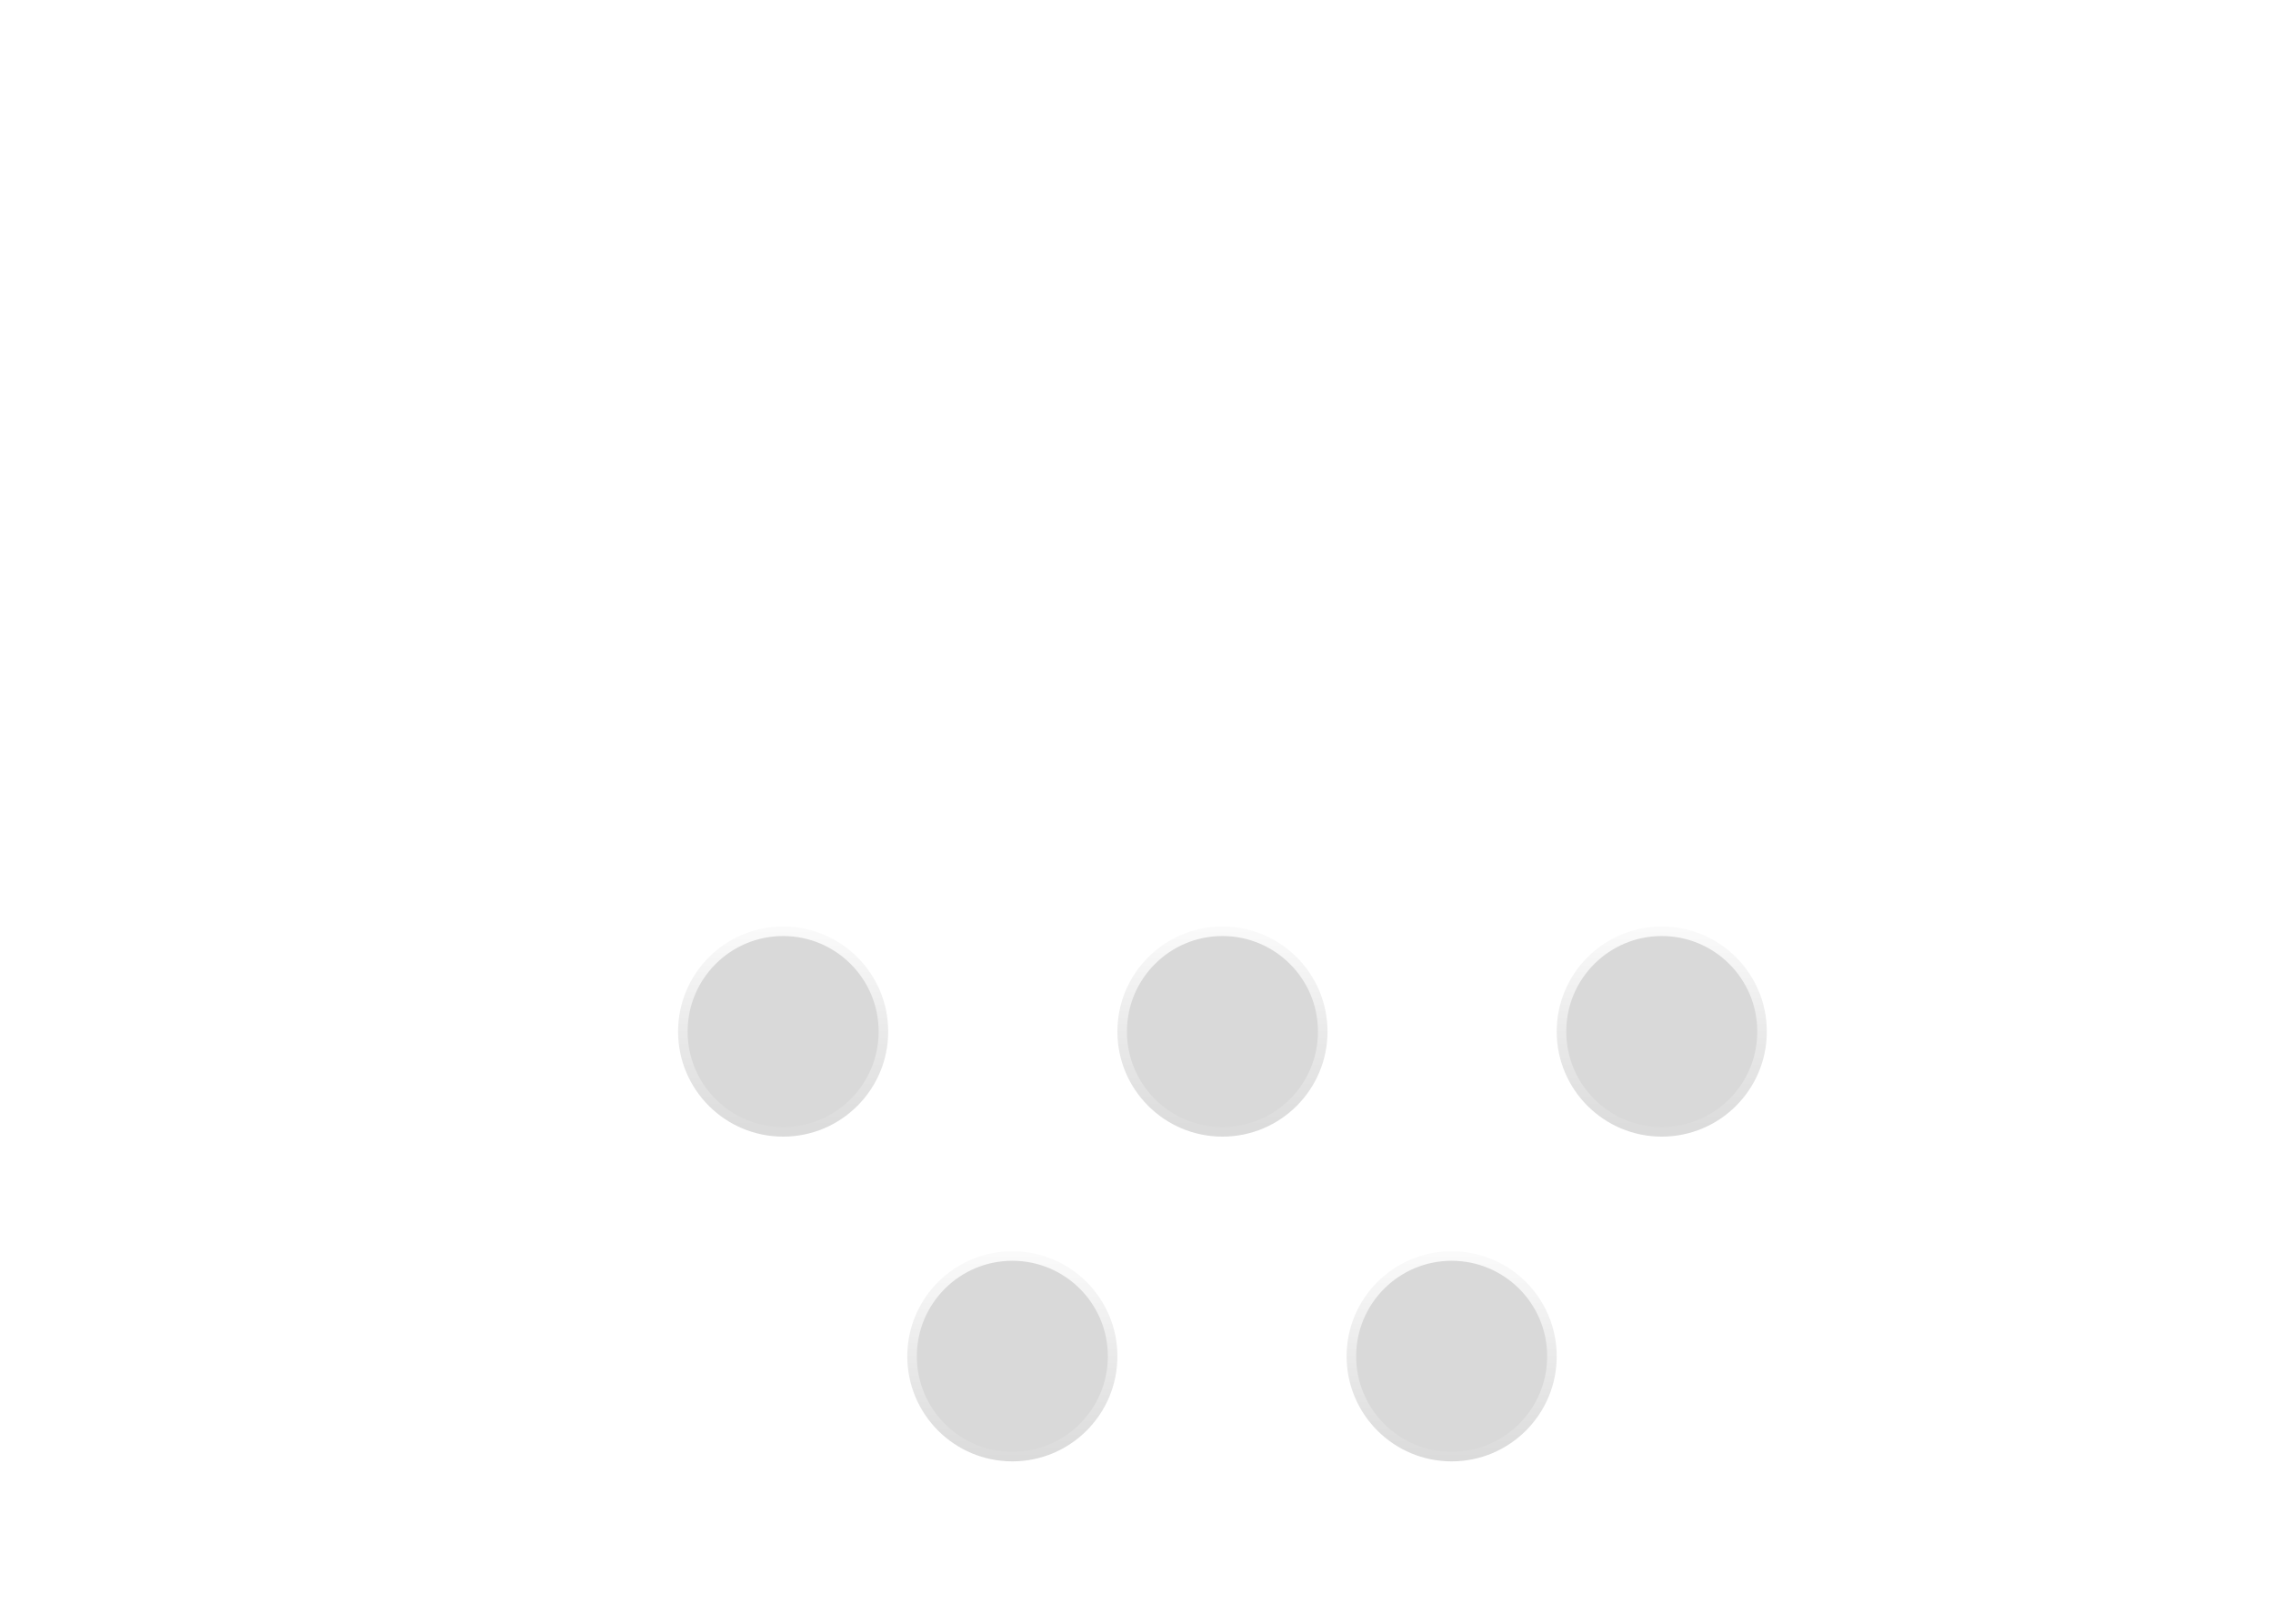 <svg width="119" height="85" viewBox="0 0 119 85" fill="none" xmlns="http://www.w3.org/2000/svg">
<g filter="url(#filter0_b_104_1412)">
<mask id="path-1-inside-1_104_1412" fill="white">
<path fill-rule="evenodd" clip-rule="evenodd" d="M75.632 62.605C75.697 62.605 75.762 62.606 75.826 62.606C85.061 62.606 92.547 55.119 92.547 45.885C92.547 36.65 85.061 29.164 75.826 29.164C75.762 29.164 75.697 29.165 75.632 29.165V29.164H71.312C71.469 28.02 71.549 26.852 71.549 25.664C71.549 11.49 60.059 2.04166e-06 45.885 2.04166e-06C31.711 2.04166e-06 20.22 11.49 20.22 25.664C20.22 27.002 20.323 28.315 20.52 29.598C19.299 29.314 18.027 29.164 16.721 29.164C7.486 29.164 -2.45893e-05 36.65 -2.45893e-05 45.885C-2.45893e-05 55.119 7.486 62.606 16.721 62.606C16.786 62.606 16.851 62.605 16.916 62.605L16.915 62.606H75.632V62.605Z"/>
</mask>
<path fill-rule="evenodd" clip-rule="evenodd" d="M75.632 62.605C75.697 62.605 75.762 62.606 75.826 62.606C85.061 62.606 92.547 55.119 92.547 45.885C92.547 36.65 85.061 29.164 75.826 29.164C75.762 29.164 75.697 29.165 75.632 29.165V29.164H71.312C71.469 28.02 71.549 26.852 71.549 25.664C71.549 11.49 60.059 2.04166e-06 45.885 2.04166e-06C31.711 2.04166e-06 20.22 11.49 20.22 25.664C20.22 27.002 20.323 28.315 20.52 29.598C19.299 29.314 18.027 29.164 16.721 29.164C7.486 29.164 -2.45893e-05 36.65 -2.45893e-05 45.885C-2.45893e-05 55.119 7.486 62.606 16.721 62.606C16.786 62.606 16.851 62.605 16.916 62.605L16.915 62.606H75.632V62.605Z" fill="url(#paint0_linear_104_1412)"/>
<path d="M75.632 62.605L75.655 60.605C75.121 60.599 74.606 60.806 74.226 61.182C73.846 61.558 73.632 62.07 73.632 62.605H75.632ZM75.632 29.165H73.632C73.632 29.7 73.846 30.212 74.226 30.587C74.606 30.963 75.121 31.171 75.655 31.165L75.632 29.165ZM75.632 29.164H77.632C77.632 28.059 76.737 27.164 75.632 27.164V29.164ZM71.313 29.164L69.331 28.894C69.253 29.466 69.426 30.044 69.806 30.479C70.186 30.914 70.735 31.164 71.313 31.164V29.164ZM20.52 29.598L20.067 31.546C20.714 31.696 21.393 31.516 21.88 31.064C22.366 30.613 22.598 29.95 22.497 29.294L20.52 29.598ZM16.916 62.605L18.487 63.843C18.964 63.238 19.051 62.413 18.71 61.721C18.37 61.03 17.663 60.596 16.893 60.605L16.916 62.605ZM16.915 62.606L15.345 61.367C14.87 61.969 14.781 62.789 15.116 63.478C15.45 64.168 16.149 64.606 16.915 64.606V62.606ZM75.632 62.606V64.606C76.737 64.606 77.632 63.71 77.632 62.606H75.632ZM75.609 64.604C75.682 64.605 75.754 64.606 75.826 64.606V60.606C75.769 60.606 75.712 60.605 75.655 60.605L75.609 64.604ZM75.826 64.606C86.166 64.606 94.547 56.224 94.547 45.885H90.547C90.547 54.015 83.957 60.606 75.826 60.606V64.606ZM94.547 45.885C94.547 35.546 86.166 27.164 75.826 27.164V31.164C83.957 31.164 90.547 37.755 90.547 45.885H94.547ZM75.826 27.164C75.754 27.164 75.682 27.165 75.609 27.165L75.655 31.165C75.712 31.164 75.769 31.164 75.826 31.164V27.164ZM73.632 29.164V29.165H77.632V29.164H73.632ZM71.313 31.164H75.632V27.164H71.313V31.164ZM73.294 29.434C73.462 28.201 73.549 26.942 73.549 25.664H69.549C69.549 26.761 69.475 27.839 69.331 28.894L73.294 29.434ZM73.549 25.664C73.549 10.386 61.163 -2 45.885 -2V2C58.954 2 69.549 12.595 69.549 25.664H73.549ZM45.885 -2C30.606 -2 18.22 10.386 18.22 25.664H22.22C22.22 12.595 32.815 2 45.885 2V-2ZM18.22 25.664C18.22 27.104 18.331 28.519 18.543 29.902L22.497 29.294C22.315 28.112 22.22 26.9 22.22 25.664H18.22ZM20.973 27.649C19.605 27.332 18.181 27.164 16.721 27.164V31.164C17.874 31.164 18.994 31.296 20.067 31.546L20.973 27.649ZM16.721 27.164C6.382 27.164 -2 35.546 -2 45.885H2C2 37.755 8.591 31.164 16.721 31.164V27.164ZM-2 45.885C-2 56.224 6.382 64.606 16.721 64.606V60.606C8.591 60.606 2 54.015 2 45.885H-2ZM16.721 64.606C16.794 64.606 16.866 64.605 16.939 64.604L16.893 60.605C16.836 60.605 16.778 60.606 16.721 60.606V64.606ZM18.486 63.844L18.487 63.843L15.345 61.366L15.345 61.367L18.486 63.844ZM75.632 60.606H16.915V64.606H75.632V60.606ZM73.632 62.605V62.606H77.632V62.605H73.632Z" fill="url(#paint1_linear_104_1412)" mask="url(#path-1-inside-1_104_1412)"/>
</g>
<g filter="url(#filter1_b_104_1412)">
<mask id="path-3-inside-2_104_1412" fill="white">
<path fill-rule="evenodd" clip-rule="evenodd" d="M105.987 45.243C106.034 45.244 106.081 45.244 106.128 45.244C112.801 45.244 118.212 39.834 118.212 33.16C118.212 26.487 112.801 21.076 106.128 21.076C106.081 21.076 106.034 21.077 105.987 21.077V21.076H102.865C102.978 20.25 103.036 19.405 103.036 18.547C103.036 8.304 94.733 2.04166e-06 84.489 2.04166e-06C74.246 2.04166e-06 65.942 8.304 65.942 18.547C65.942 19.514 66.016 20.463 66.158 21.39C65.276 21.185 64.357 21.076 63.413 21.076C56.739 21.076 51.329 26.487 51.329 33.16C51.329 39.834 56.739 45.244 63.413 45.244C63.46 45.244 63.507 45.244 63.554 45.243L63.553 45.244H105.987V45.243Z"/>
</mask>
<path fill-rule="evenodd" clip-rule="evenodd" d="M105.987 45.243C106.034 45.244 106.081 45.244 106.128 45.244C112.801 45.244 118.212 39.834 118.212 33.16C118.212 26.487 112.801 21.076 106.128 21.076C106.081 21.076 106.034 21.077 105.987 21.077V21.076H102.865C102.978 20.25 103.036 19.405 103.036 18.547C103.036 8.304 94.733 2.04166e-06 84.489 2.04166e-06C74.246 2.04166e-06 65.942 8.304 65.942 18.547C65.942 19.514 66.016 20.463 66.158 21.39C65.276 21.185 64.357 21.076 63.413 21.076C56.739 21.076 51.329 26.487 51.329 33.16C51.329 39.834 56.739 45.244 63.413 45.244C63.46 45.244 63.507 45.244 63.554 45.243L63.553 45.244H105.987V45.243Z" fill="url(#paint2_linear_104_1412)"/>
<path d="M105.987 45.243L106.01 43.244C105.476 43.238 104.961 43.446 104.581 43.821C104.201 44.197 103.987 44.709 103.987 45.243H105.987ZM105.987 21.077H103.987C103.987 21.612 104.201 22.124 104.581 22.5C104.961 22.875 105.476 23.083 106.01 23.077L105.987 21.077ZM105.987 21.076H107.987C107.987 19.972 107.092 19.076 105.987 19.076V21.076ZM102.865 21.076L100.884 20.806C100.806 21.379 100.979 21.957 101.359 22.392C101.739 22.827 102.288 23.076 102.865 23.076V21.076ZM66.158 21.39L65.706 23.338C66.352 23.488 67.031 23.308 67.518 22.857C68.005 22.405 68.236 21.742 68.135 21.086L66.158 21.39ZM63.554 45.243L65.126 46.48C65.602 45.875 65.688 45.05 65.348 44.359C65.007 43.669 64.301 43.235 63.531 43.244L63.554 45.243ZM63.553 45.244L61.981 44.008C61.508 44.61 61.419 45.429 61.754 46.118C62.089 46.807 62.787 47.244 63.553 47.244V45.244ZM105.987 45.244V47.244C107.092 47.244 107.987 46.349 107.987 45.244H105.987ZM105.964 47.243C106.019 47.244 106.073 47.244 106.128 47.244V43.244C106.088 43.244 106.049 43.244 106.01 43.244L105.964 47.243ZM106.128 47.244C113.906 47.244 120.212 40.939 120.212 33.16H116.212C116.212 38.73 111.697 43.244 106.128 43.244V47.244ZM120.212 33.16C120.212 25.382 113.906 19.076 106.128 19.076V23.076C111.697 23.076 116.212 27.591 116.212 33.16H120.212ZM106.128 19.076C106.073 19.076 106.019 19.077 105.964 19.078L106.01 23.077C106.049 23.077 106.088 23.076 106.128 23.076V19.076ZM103.987 21.076V21.077H107.987V21.076H103.987ZM102.865 23.076H105.987V19.076H102.865V23.076ZM104.847 21.347C104.972 20.43 105.036 19.496 105.036 18.547H101.036C101.036 19.315 100.984 20.069 100.884 20.806L104.847 21.347ZM105.036 18.547C105.036 7.199 95.837 -2 84.489 -2V2C93.628 2 101.036 9.409 101.036 18.547H105.036ZM84.489 -2C73.141 -2 63.942 7.199 63.942 18.547H67.942C67.942 9.409 75.35 2 84.489 2V-2ZM63.942 18.547C63.942 19.616 64.023 20.667 64.181 21.694L68.135 21.086C68.008 20.259 67.942 19.412 67.942 18.547H63.942ZM66.611 19.442C65.581 19.203 64.51 19.076 63.413 19.076V23.076C64.204 23.076 64.971 23.167 65.706 23.338L66.611 19.442ZM63.413 19.076C55.634 19.076 49.329 25.382 49.329 33.16H53.329C53.329 27.591 57.843 23.076 63.413 23.076V19.076ZM49.329 33.16C49.329 40.939 55.634 47.244 63.413 47.244V43.244C57.843 43.244 53.329 38.73 53.329 33.16H49.329ZM63.413 47.244C63.467 47.244 63.522 47.244 63.577 47.243L63.531 43.244C63.491 43.244 63.452 43.244 63.413 43.244V47.244ZM65.125 46.481L65.126 46.48L61.982 44.007L61.981 44.008L65.125 46.481ZM105.987 43.244H63.553V47.244H105.987V43.244ZM103.987 45.243V45.244H107.987V45.243H103.987Z" fill="url(#paint3_linear_104_1412)" mask="url(#path-3-inside-2_104_1412)"/>
</g>
<circle cx="87" cy="54" r="5.5" fill="#D9D9D9" stroke="url(#paint4_linear_104_1412)"/>
<circle cx="64" cy="54" r="5.5" fill="#D9D9D9" stroke="url(#paint5_linear_104_1412)"/>
<circle cx="41" cy="54" r="5.5" fill="#D9D9D9" stroke="url(#paint6_linear_104_1412)"/>
<circle cx="53" cy="71" r="5.5" fill="#D9D9D9" stroke="url(#paint7_linear_104_1412)"/>
<circle cx="76" cy="71" r="5.5" fill="#D9D9D9" stroke="url(#paint8_linear_104_1412)"/>
<defs>
<filter id="filter0_b_104_1412" x="-14" y="-14" width="120.547" height="90.606" filterUnits="userSpaceOnUse" color-interpolation-filters="sRGB">
<feFlood flood-opacity="0" result="BackgroundImageFix"/>
<feGaussianBlur in="BackgroundImageFix" stdDeviation="7"/>
<feComposite in2="SourceAlpha" operator="in" result="effect1_backgroundBlur_104_1412"/>
<feBlend mode="normal" in="SourceGraphic" in2="effect1_backgroundBlur_104_1412" result="shape"/>
</filter>
<filter id="filter1_b_104_1412" x="37.329" y="-14" width="94.883" height="73.244" filterUnits="userSpaceOnUse" color-interpolation-filters="sRGB">
<feFlood flood-opacity="0" result="BackgroundImageFix"/>
<feGaussianBlur in="BackgroundImageFix" stdDeviation="7"/>
<feComposite in2="SourceAlpha" operator="in" result="effect1_backgroundBlur_104_1412"/>
<feBlend mode="normal" in="SourceGraphic" in2="effect1_backgroundBlur_104_1412" result="shape"/>
</filter>
<linearGradient id="paint0_linear_104_1412" x1="46.274" y1="-20.026" x2="46.274" y2="71.355" gradientUnits="userSpaceOnUse">
<stop stop-color="white"/>
<stop offset="1" stop-color="white" stop-opacity="0"/>
</linearGradient>
<linearGradient id="paint1_linear_104_1412" x1="46.274" y1="0" x2="46.274" y2="62.606" gradientUnits="userSpaceOnUse">
<stop stop-color="white"/>
<stop offset="1" stop-color="white" stop-opacity="0"/>
</linearGradient>
<linearGradient id="paint2_linear_104_1412" x1="87.881" y1="1.361" x2="87.881" y2="50.357" gradientUnits="userSpaceOnUse">
<stop stop-color="white"/>
<stop offset="1" stop-color="white" stop-opacity="0"/>
</linearGradient>
<linearGradient id="paint3_linear_104_1412" x1="84.77" y1="0" x2="84.77" y2="45.244" gradientUnits="userSpaceOnUse">
<stop stop-color="white"/>
<stop offset="1" stop-color="white" stop-opacity="0"/>
</linearGradient>
<linearGradient id="paint4_linear_104_1412" x1="87" y1="46.924" x2="87" y2="60" gradientUnits="userSpaceOnUse">
<stop stop-color="white"/>
<stop offset="1" stop-color="white" stop-opacity="0"/>
</linearGradient>
<linearGradient id="paint5_linear_104_1412" x1="64" y1="46.924" x2="64" y2="60" gradientUnits="userSpaceOnUse">
<stop stop-color="white"/>
<stop offset="1" stop-color="white" stop-opacity="0"/>
</linearGradient>
<linearGradient id="paint6_linear_104_1412" x1="41" y1="46.924" x2="41" y2="60" gradientUnits="userSpaceOnUse">
<stop stop-color="white"/>
<stop offset="1" stop-color="white" stop-opacity="0"/>
</linearGradient>
<linearGradient id="paint7_linear_104_1412" x1="53" y1="63.924" x2="53" y2="77" gradientUnits="userSpaceOnUse">
<stop stop-color="white"/>
<stop offset="1" stop-color="white" stop-opacity="0"/>
</linearGradient>
<linearGradient id="paint8_linear_104_1412" x1="76" y1="63.924" x2="76" y2="77" gradientUnits="userSpaceOnUse">
<stop stop-color="white"/>
<stop offset="1" stop-color="white" stop-opacity="0"/>
</linearGradient>
</defs>
</svg>
